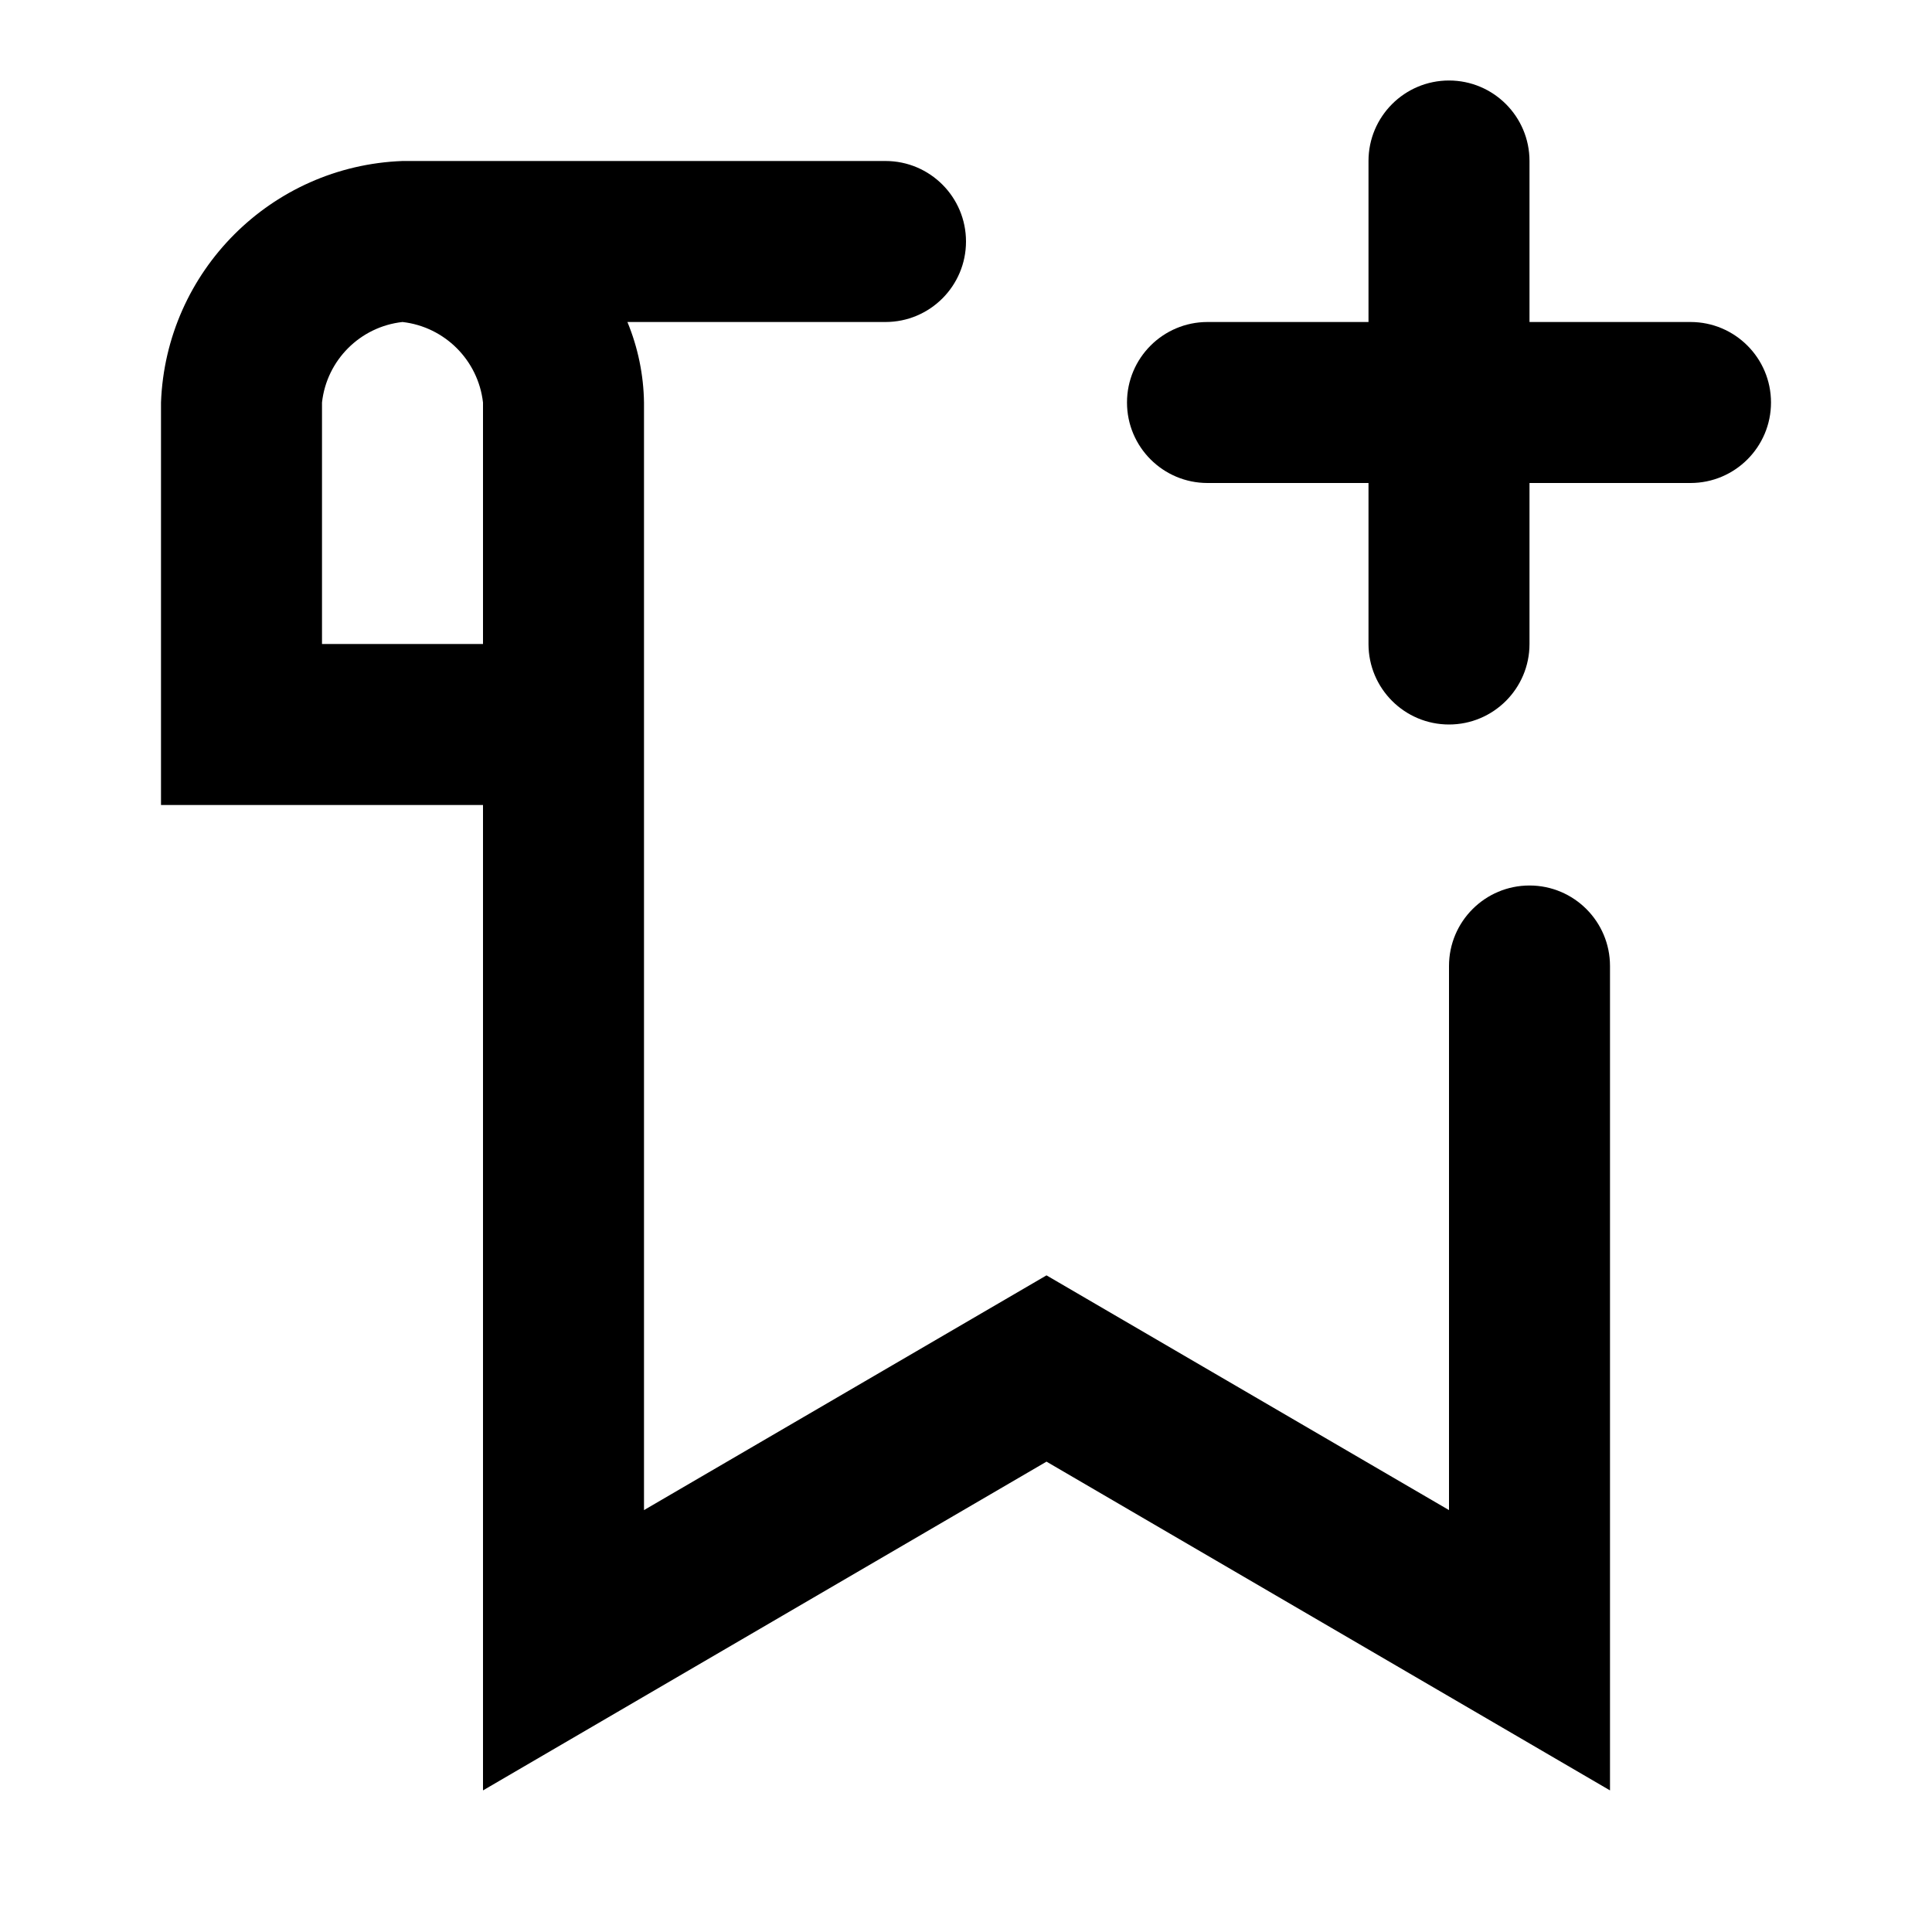 <?xml version="1.0" encoding="UTF-8"?>
<svg width="24px" height="24px" viewBox="0 0 24 24" version="1.1" xmlns="http://www.w3.org/2000/svg" xmlns:xlink="http://www.w3.org/1999/xlink">
    <!-- Generator: sketchtool 44.1 (41455) - http://www.bohemiancoding.com/sketch -->
    <title>bookmark-plus</title>
    <desc>Created with sketchtool.</desc>
    <defs></defs>
    <g id="Symbols" stroke="none" stroke-width="1" fill="none" fill-rule="evenodd">
        <g id="bookmark-plus" fill-rule="nonzero" fill="#000000">
            <path d="M19,11 C18.448,11 18,11.448 18,12 L18,18.759 L13,15.843 L8,18.759 L8,5 C7.995,4.657 7.925,4.317 7.794,4 L11,4 C11.552,4 12,3.552 12,3 C12,2.448 11.552,2 11,2 L5,2 C3.369,2.061 2.061,3.369 2,5 L2,10 L6,10 L6,22.241 L13,18.157 L20,22.241 L20,12 C20,11.448 19.552,11 19,11 Z M6,8 L4,8 L4,5 C4.058,4.474 4.474,4.058 5,4 C5.525,4.06 5.94,4.475 6,5 L6,8 Z" id="Shape"></path>
            <path d="M21,4 L19,4 L19,2 C19,1.448 18.552,1 18,1 C17.448,1 17,1.448 17,2 L17,4 L15,4 C14.448,4 14,4.448 14,5 C14,5.552 14.448,6 15,6 L17,6 L17,8 C17,8.552 17.448,9 18,9 C18.552,9 19,8.552 19,8 L19,6 L21,6 C21.552,6 22,5.552 22,5 C22,4.448 21.552,4 21,4 Z" id="Shape"></path>
        </g>
    </g>
</svg>